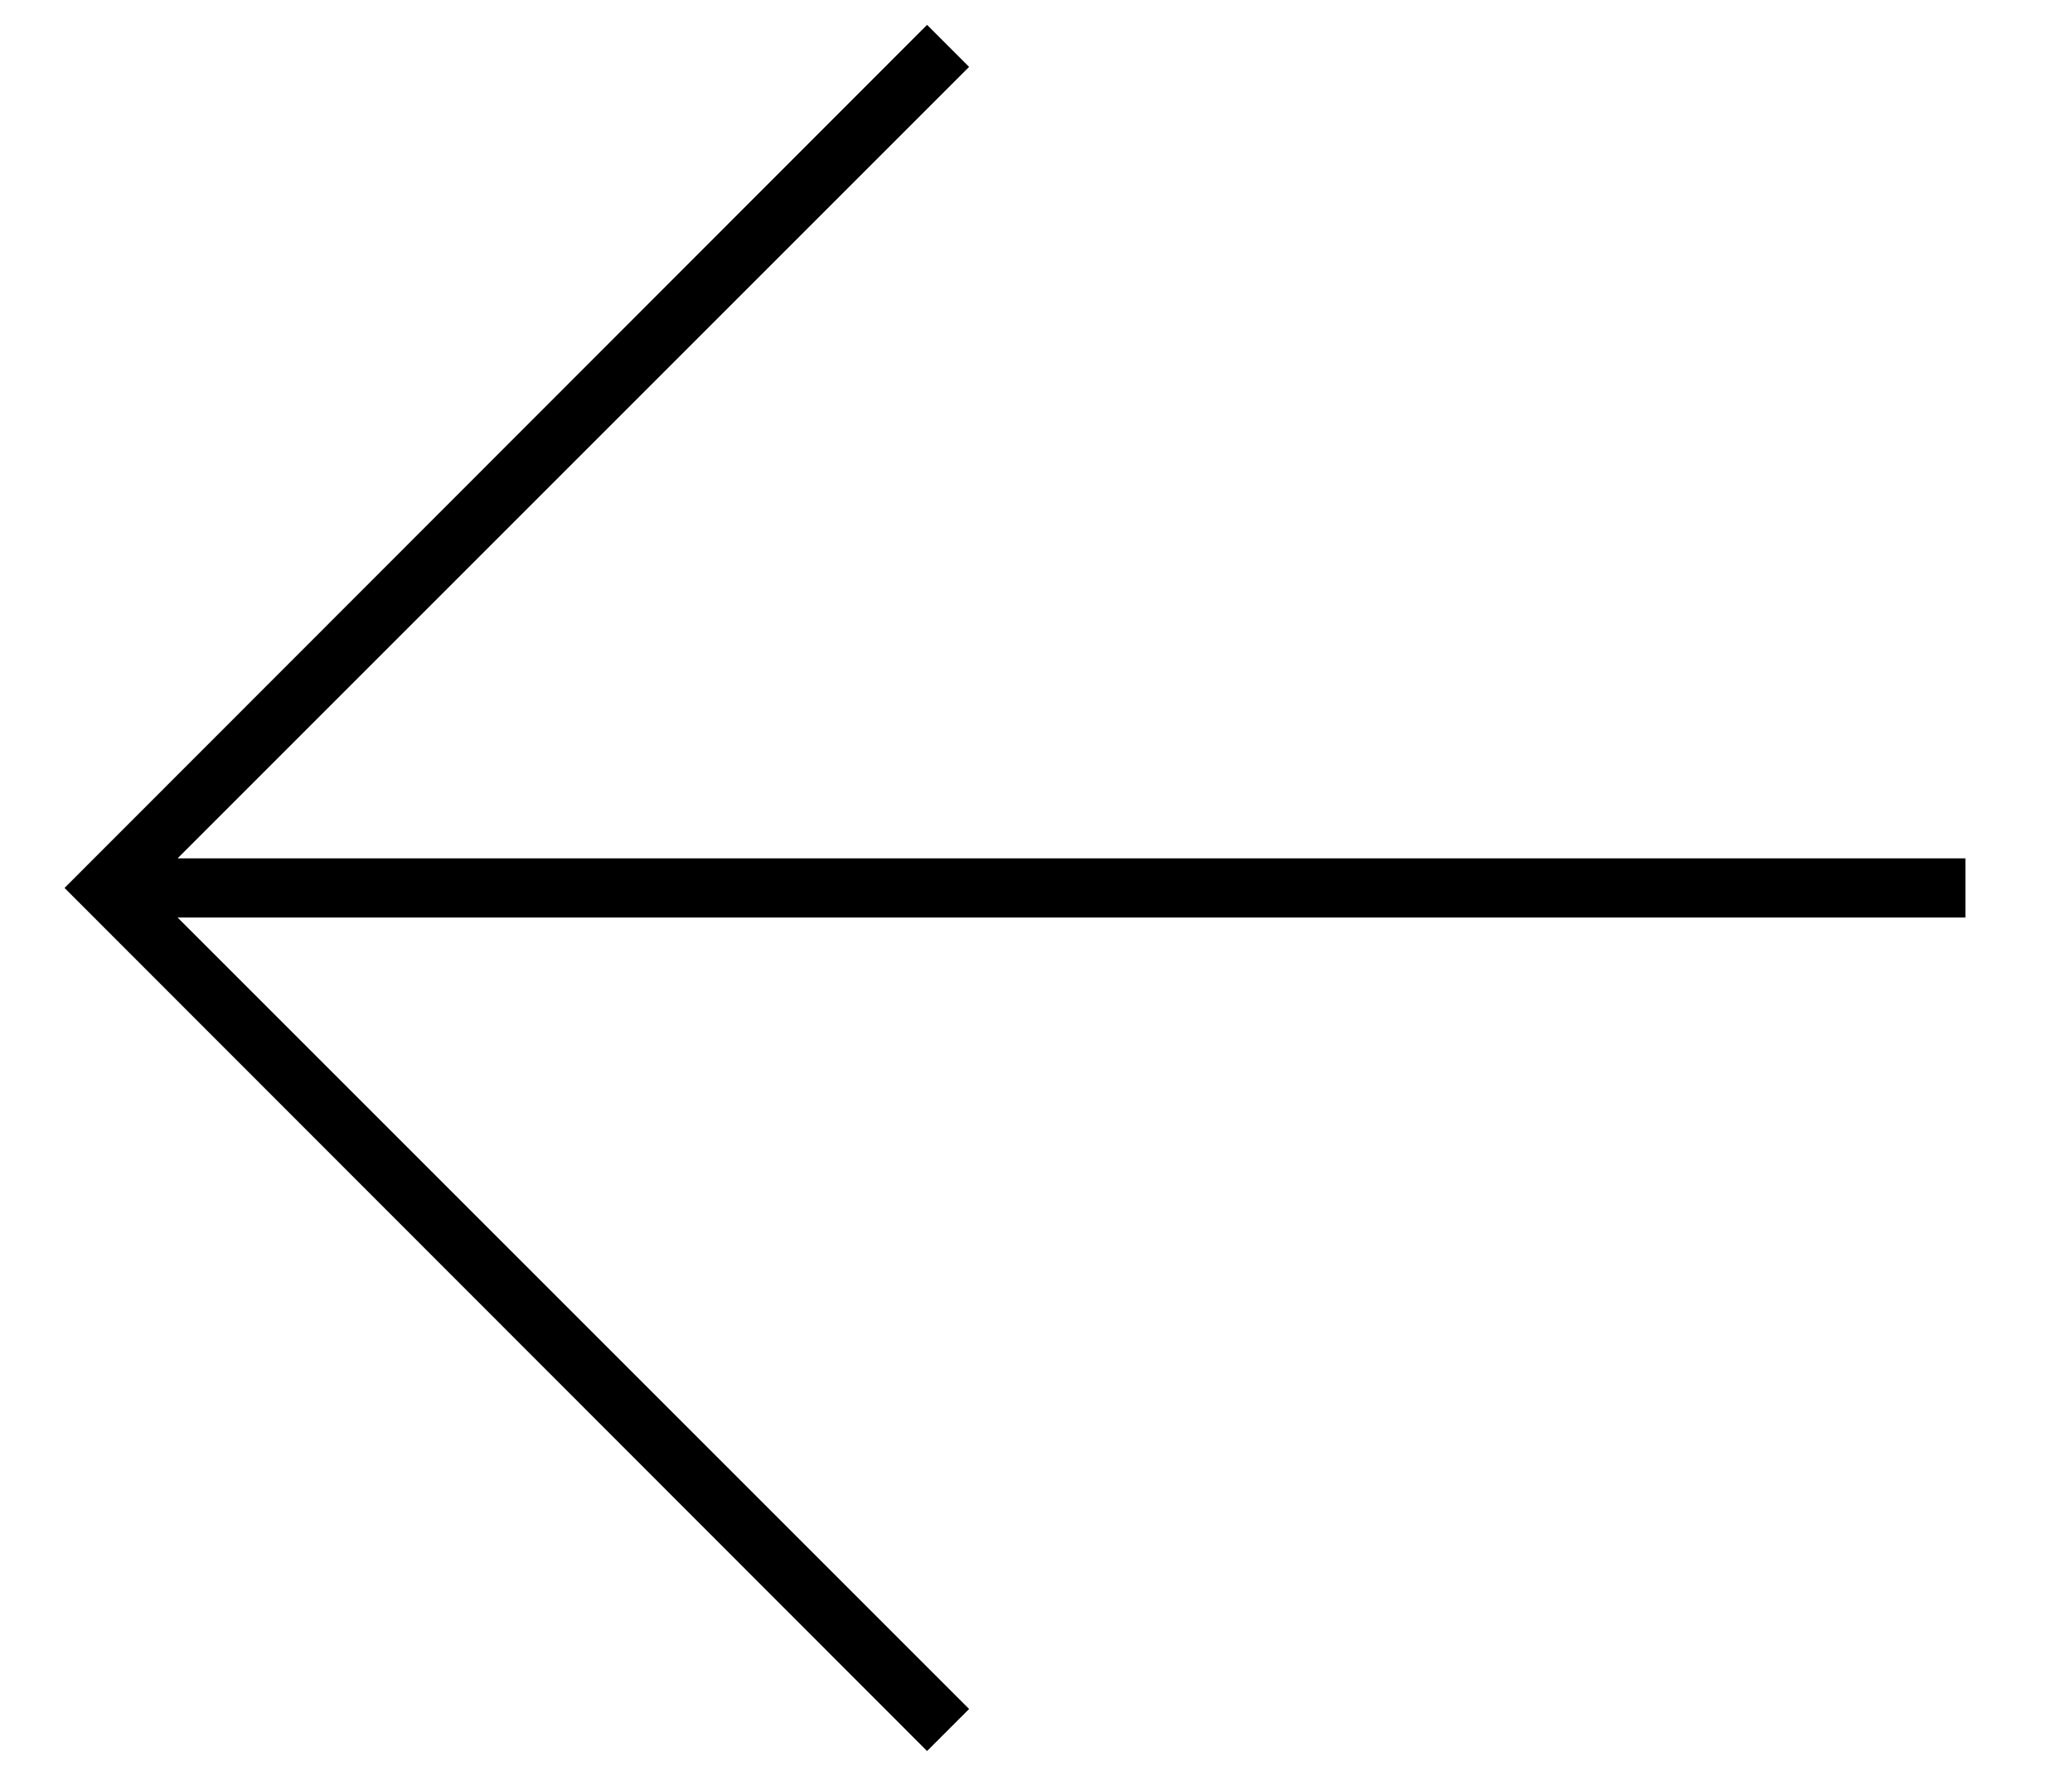 <?xml version="1.0" encoding="utf-8"?>
<!-- Generator: Adobe Illustrator 27.9.0, SVG Export Plug-In . SVG Version: 6.00 Build 0)  -->
<svg version="1.1" id="Layer_1" xmlns="http://www.w3.org/2000/svg" xmlns:xlink="http://www.w3.org/1999/xlink" x="0px" y="0px"
	 viewBox="0 0 35 30" style="enable-background:new 0 0 35 30;" xml:space="preserve">
<style type="text/css">
	.st0{fill:url(#SVGID_1_);}
	.st1{fill:url(#SVGID_00000020379120237095540620000006567209250790415529_);}
	.st2{fill:url(#SVGID_00000089562542828139562460000004989096033501207702_);}
	.st3{fill:url(#SVGID_00000076568552274574819680000015644821131719193267_);}
	.st4{fill:url(#SVGID_00000047030284868140225860000015500446361881770139_);}
	.st5{fill:url(#SVGID_00000035503756389009190090000003218522948377741191_);}
	.st6{fill:url(#SVGID_00000182487381612622224150000006059684152678710658_);}
	.st7{fill:url(#SVGID_00000146461284867913303510000003381349595394552254_);}
	.st8{fill:url(#SVGID_00000017510208093363725310000017735802752191891363_);}
	.st9{fill:url(#SVGID_00000050623164494216833820000001774000858965205407_);}
	.st10{fill:url(#SVGID_00000092425532199194881150000012566727345541375164_);}
	.st11{fill:url(#SVGID_00000173159044453357267020000004024101318313584819_);}
	.st12{fill:url(#SVGID_00000062182445845894810910000009321102765449376140_);}
	.st13{fill:url(#SVGID_00000092429000935450608020000012793671221611761294_);}
	.st14{fill:url(#SVGID_00000060010105718620714000000001106346486367864736_);}
	.st15{fill:url(#SVGID_00000126292697159728535150000011990071675436449706_);}
	.st16{fill:url(#SVGID_00000121252577524563718120000000953085911405332904_);}
	.st17{fill:url(#SVGID_00000098902156595505501410000012000085404597465233_);}
	.st18{fill:url(#SVGID_00000060018164802684237300000015137242455096582302_);}
	.st19{fill:url(#SVGID_00000093885442514590448760000001368594036115931564_);}
	.st20{fill:url(#SVGID_00000167361385824799084620000012270010183240848049_);}
	.st21{fill:#649DFF;}
	.st22{fill:#FF7865;}
	.st23{fill:#C6A67F;}
	.st24{fill:#B595FF;}
	.st25{fill:#81C584;}
	.st26{fill:#FE8946;}
	.st27{fill:#D468C9;}
	.st28{fill:url(#SVGID_00000013903490223691192250000009395288775086628776_);}
	.st29{fill:url(#SVGID_00000134963468081132646900000005629321009579731610_);}
	.st30{fill:url(#SVGID_00000034070897078319671640000009203861763873799849_);}
	.st31{fill:url(#SVGID_00000072254683532361510710000004937466697135875491_);}
	.st32{fill:url(#SVGID_00000036213249861890976310000017604030062340871602_);}
	.st33{fill:url(#SVGID_00000091732914413046357500000008738704174646188942_);}
	.st34{fill:url(#SVGID_00000086683006141618384390000011489930417814118022_);}
	.st35{fill:#FFFFFF;}
	.st36{fill:none;stroke:#000000;stroke-width:1.79;stroke-miterlimit:10;}
	.st37{fill:none;stroke:#000000;stroke-width:1.5;stroke-miterlimit:10;}
</style>
<polygon points="33.2,14.5 3,14.5 16.37,1.13 15.66,0.42 1.09,15 15.66,29.58 16.37,28.87 3,15.5 33.2,15.5 "/>
</svg>
